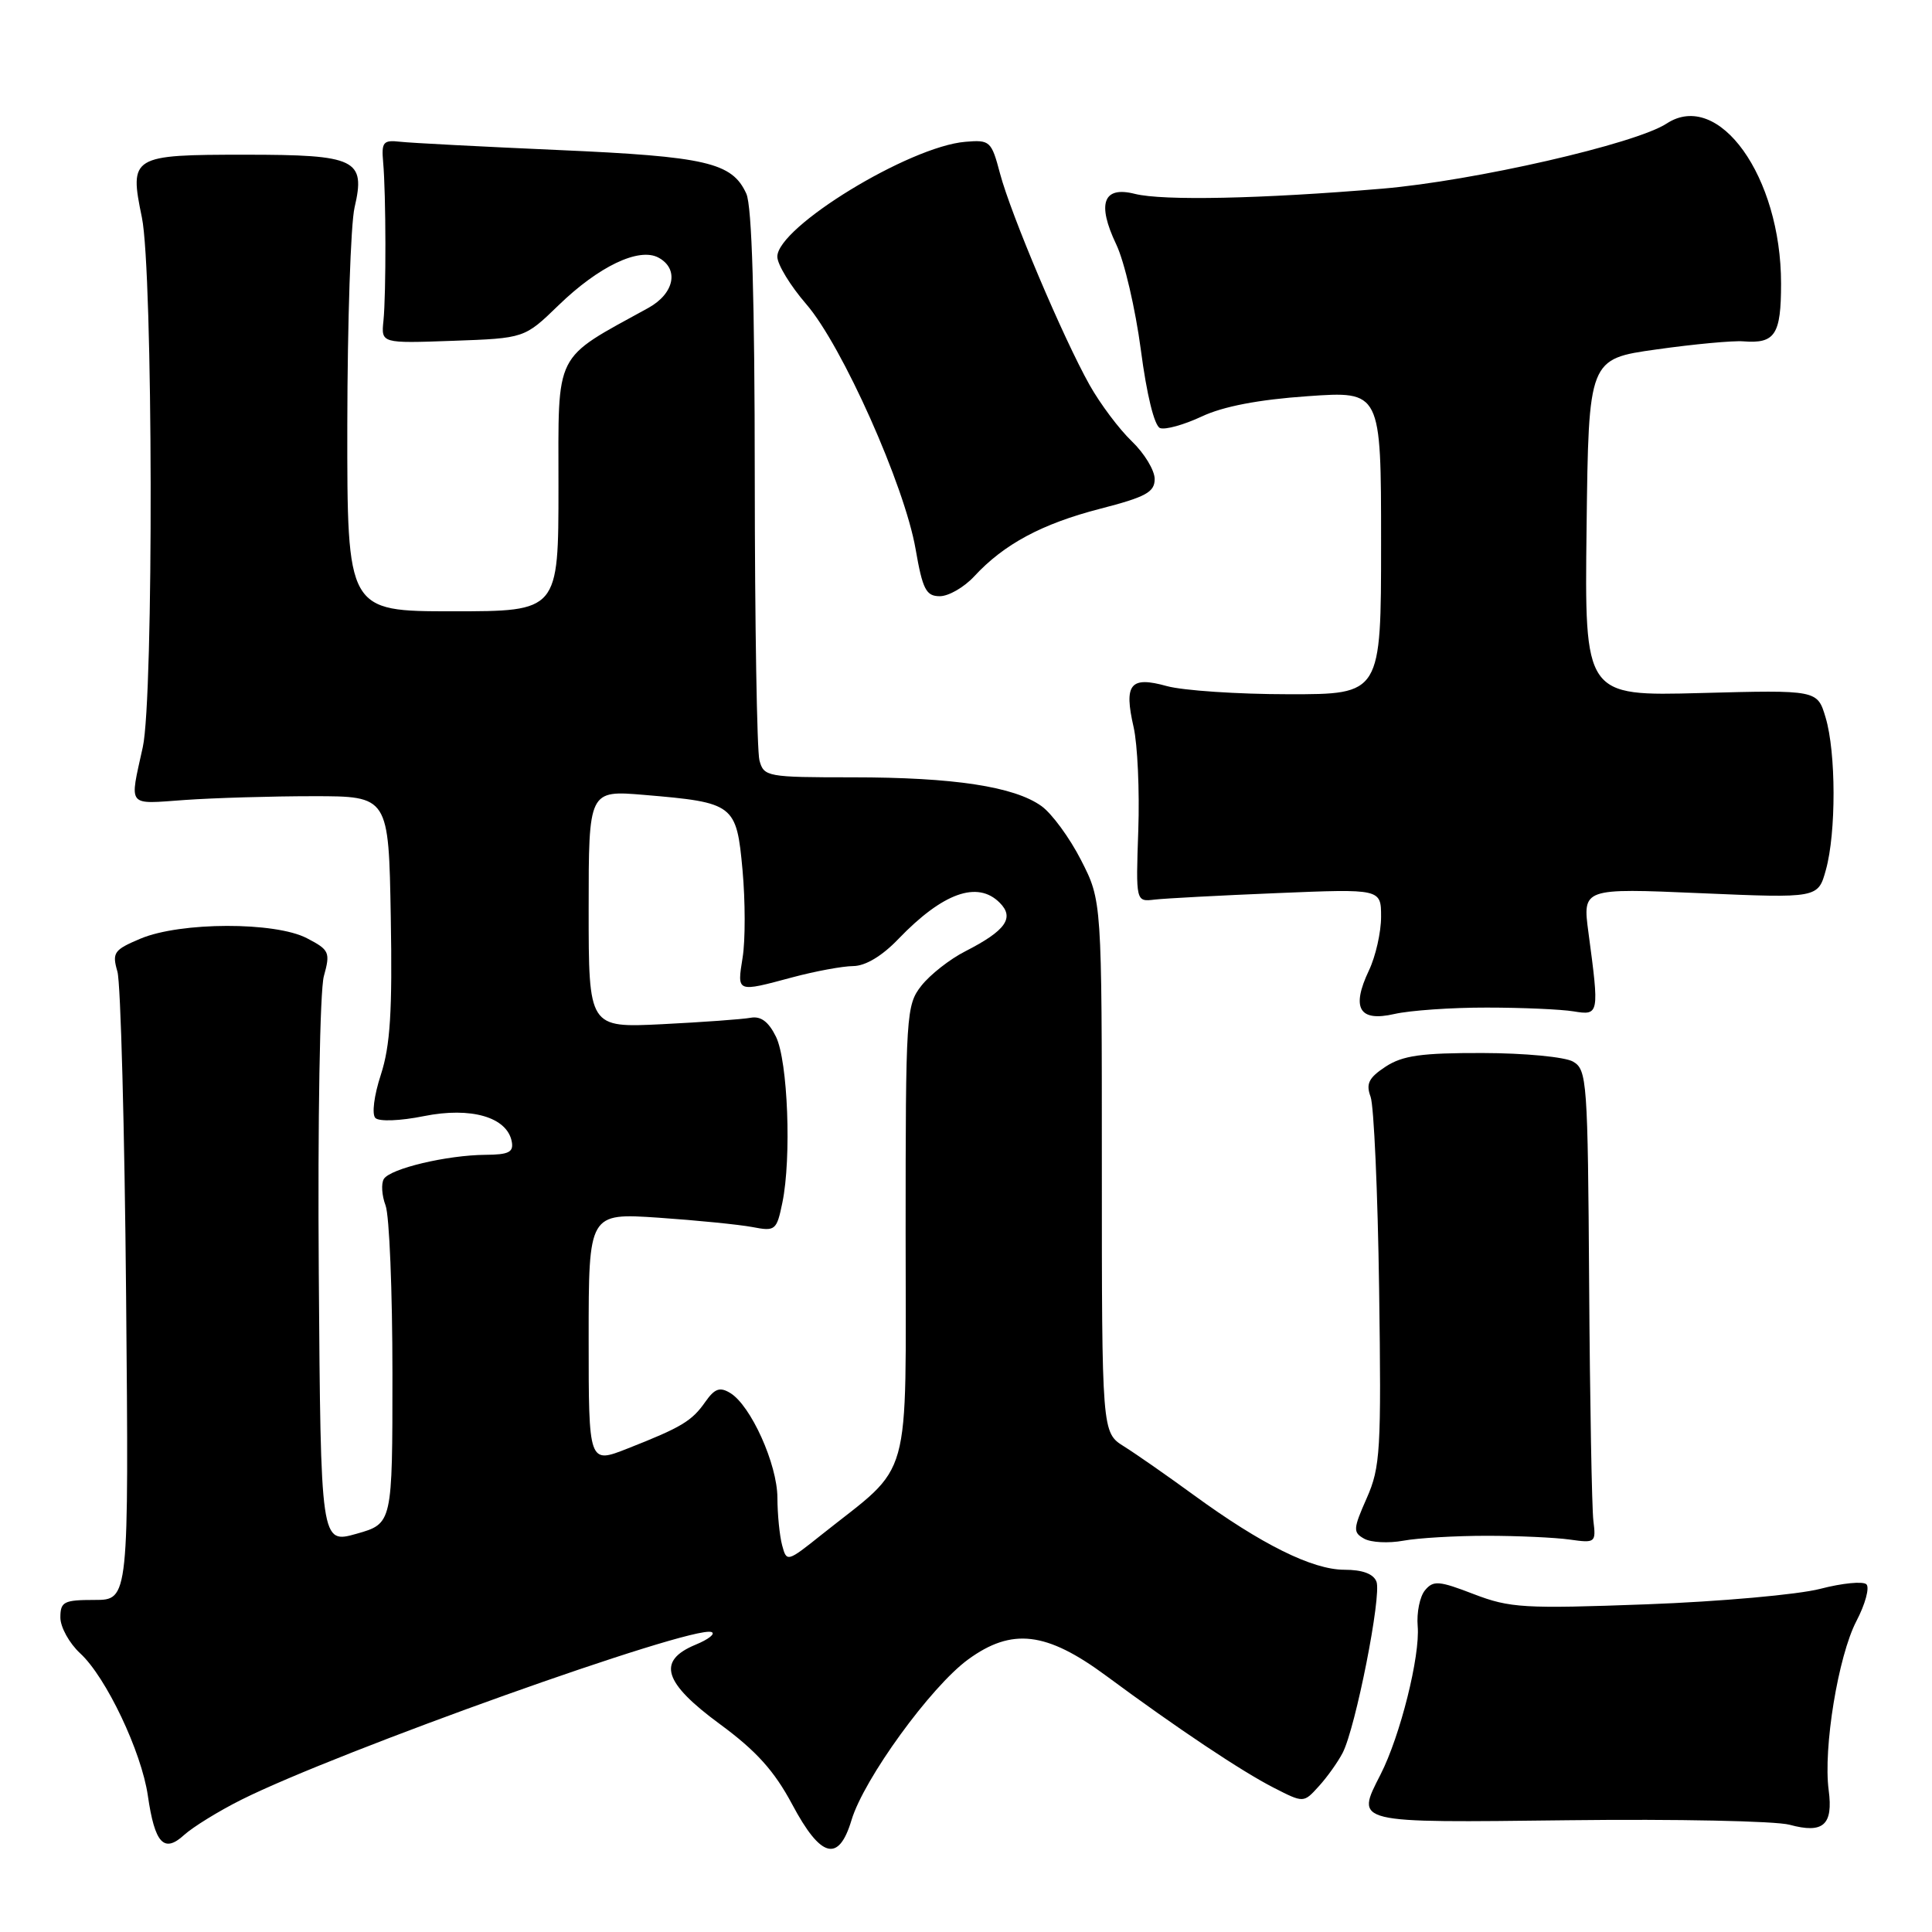 <?xml version="1.0" encoding="UTF-8" standalone="no"?>
<!DOCTYPE svg PUBLIC "-//W3C//DTD SVG 1.1//EN" "http://www.w3.org/Graphics/SVG/1.1/DTD/svg11.dtd" >
<svg xmlns="http://www.w3.org/2000/svg" xmlns:xlink="http://www.w3.org/1999/xlink" version="1.1" viewBox="0 0 256 256">
 <g >
 <path fill="currentColor"
d=" M 31.99 238.47 C 44.78 232.07 91.59 215.36 94.26 216.25 C 94.86 216.45 93.92 217.21 92.17 217.93 C 87.01 220.07 87.89 222.95 95.41 228.47 C 100.21 232.00 102.60 234.65 104.97 239.09 C 108.76 246.21 111.13 246.84 112.83 241.17 C 114.47 235.71 123.34 223.49 128.29 219.88 C 134.09 215.66 138.65 216.20 146.57 222.05 C 156.01 229.03 164.55 234.73 168.79 236.89 C 172.74 238.91 172.74 238.91 174.74 236.70 C 175.85 235.49 177.27 233.49 177.91 232.26 C 179.63 228.92 183.09 211.41 182.39 209.58 C 181.99 208.54 180.54 208.00 178.14 208.00 C 173.91 208.00 167.16 204.65 158.19 198.11 C 154.71 195.57 150.55 192.67 148.94 191.66 C 146.00 189.82 146.00 189.82 146.00 154.59 C 146.00 119.36 146.00 119.36 143.25 113.98 C 141.74 111.02 139.38 107.80 138.00 106.81 C 134.39 104.22 126.37 103.00 112.98 103.00 C 101.64 103.00 101.21 102.92 100.63 100.75 C 100.30 99.51 100.02 82.66 100.01 63.30 C 100.00 39.66 99.64 27.29 98.89 25.66 C 97.01 21.53 93.60 20.74 74.00 19.88 C 63.83 19.43 54.38 18.94 53.00 18.78 C 50.78 18.53 50.53 18.83 50.77 21.50 C 51.15 25.74 51.17 38.93 50.81 42.50 C 50.50 45.50 50.50 45.50 60.00 45.16 C 69.50 44.82 69.50 44.82 74.00 40.46 C 79.33 35.29 84.66 32.75 87.24 34.13 C 90.02 35.62 89.37 38.89 85.91 40.80 C 73.25 47.77 74.00 46.28 74.00 64.48 C 74.00 81.00 74.00 81.00 60.00 81.00 C 46.00 81.00 46.00 81.00 46.02 56.25 C 46.04 42.64 46.47 29.70 46.98 27.50 C 48.47 21.11 47.21 20.50 32.51 20.50 C 17.41 20.50 17.12 20.68 18.80 28.81 C 20.28 35.96 20.38 92.39 18.92 99.00 C 17.15 107.07 16.74 106.55 24.50 106.00 C 28.35 105.73 36.00 105.50 41.50 105.50 C 51.50 105.50 51.50 105.50 51.78 121.50 C 52.00 134.02 51.71 138.56 50.47 142.39 C 49.56 145.16 49.25 147.65 49.74 148.14 C 50.23 148.63 53.02 148.53 56.18 147.89 C 62.41 146.64 67.19 148.02 67.81 151.26 C 68.08 152.67 67.41 153.00 64.32 153.02 C 59.22 153.06 51.72 154.84 50.86 156.22 C 50.49 156.83 50.59 158.41 51.09 159.73 C 51.59 161.05 52.00 171.07 52.00 182.01 C 52.00 201.88 52.00 201.88 47.25 203.23 C 42.50 204.57 42.50 204.57 42.24 168.66 C 42.09 148.52 42.39 131.26 42.91 129.36 C 43.79 126.18 43.65 125.87 40.67 124.32 C 36.46 122.12 23.92 122.15 18.63 124.37 C 15.09 125.86 14.83 126.22 15.56 128.75 C 15.99 130.26 16.51 149.61 16.71 171.75 C 17.07 212.00 17.07 212.00 12.53 212.00 C 8.46 212.00 8.00 212.23 8.00 214.33 C 8.00 215.60 9.18 217.74 10.63 219.08 C 14.05 222.22 18.75 232.12 19.59 237.93 C 20.51 244.28 21.72 245.59 24.40 243.14 C 25.56 242.09 28.97 239.98 31.99 238.47 Z  M 242.31 237.21 C 241.57 231.64 243.57 219.44 245.98 214.81 C 247.16 212.56 247.75 210.36 247.31 209.93 C 246.86 209.50 244.11 209.77 241.19 210.53 C 238.27 211.29 227.92 212.22 218.19 212.58 C 201.94 213.18 200.08 213.07 195.28 211.23 C 190.67 209.45 189.92 209.39 188.82 210.72 C 188.13 211.55 187.70 213.68 187.85 215.47 C 188.19 219.42 185.54 230.02 182.93 235.13 C 179.61 241.64 179.17 241.53 207.89 241.19 C 222.11 241.02 235.27 241.29 237.13 241.79 C 241.59 243.00 242.92 241.83 242.31 237.21 Z  M 197.00 203.50 C 201.12 203.50 206.07 203.73 208.00 204.00 C 211.39 204.48 211.49 204.41 211.13 201.50 C 210.93 199.85 210.67 185.74 210.57 170.15 C 210.39 143.23 210.29 141.74 208.44 140.67 C 207.37 140.05 202.00 139.54 196.46 139.53 C 188.37 139.51 185.87 139.86 183.61 141.33 C 181.36 142.81 180.97 143.60 181.61 145.33 C 182.05 146.53 182.56 157.97 182.74 170.78 C 183.04 192.19 182.91 194.41 181.10 198.51 C 179.29 202.60 179.26 203.05 180.77 203.89 C 181.67 204.39 184.00 204.51 185.95 204.15 C 187.90 203.79 192.88 203.50 197.00 203.50 Z  M 197.00 133.51 C 201.68 133.51 206.85 133.74 208.50 134.01 C 211.90 134.57 211.93 134.42 210.48 123.59 C 209.69 117.68 209.69 117.68 225.29 118.35 C 240.90 119.02 240.90 119.02 241.94 115.26 C 243.31 110.34 243.29 99.70 241.90 95.07 C 240.81 91.42 240.81 91.42 225.38 91.83 C 209.96 92.24 209.96 92.24 210.23 69.90 C 210.50 47.56 210.50 47.56 219.50 46.30 C 224.45 45.60 229.63 45.12 231.00 45.23 C 235.21 45.56 236.00 44.35 236.00 37.57 C 236.00 23.40 227.74 11.85 220.84 16.37 C 216.72 19.07 195.30 23.97 183.15 25.00 C 167.11 26.35 154.10 26.62 150.38 25.69 C 146.18 24.62 145.32 26.95 147.91 32.39 C 148.99 34.65 150.45 40.94 151.17 46.37 C 151.94 52.28 152.96 56.43 153.71 56.72 C 154.40 56.98 156.88 56.29 159.23 55.19 C 162.07 53.85 166.77 52.95 173.25 52.50 C 183.00 51.81 183.00 51.81 183.00 71.91 C 183.00 92.00 183.00 92.00 170.75 91.99 C 164.01 91.99 156.75 91.50 154.61 90.91 C 149.76 89.56 148.90 90.63 150.21 96.35 C 150.73 98.63 151.01 104.78 150.83 110.00 C 150.50 119.50 150.50 119.50 153.00 119.20 C 154.38 119.04 161.69 118.65 169.25 118.34 C 183.00 117.77 183.00 117.77 183.00 121.49 C 183.00 123.53 182.28 126.72 181.39 128.59 C 179.02 133.59 180.09 135.43 184.76 134.36 C 186.82 133.89 192.32 133.50 197.00 133.51 Z  M 129.08 76.38 C 133.03 72.10 138.06 69.41 145.75 67.42 C 151.84 65.85 153.00 65.22 153.00 63.47 C 153.00 62.32 151.63 60.06 149.96 58.46 C 148.29 56.86 145.78 53.51 144.38 51.02 C 140.86 44.75 133.95 28.42 132.51 23.00 C 131.37 18.69 131.18 18.51 127.91 18.79 C 120.47 19.41 103.00 30.09 103.00 34.01 C 103.00 35.04 104.73 37.87 106.84 40.31 C 111.59 45.80 119.86 64.33 121.32 72.75 C 122.25 78.11 122.71 79.00 124.53 79.00 C 125.70 79.00 127.74 77.82 129.08 76.38 Z  M 103.64 204.77 C 103.30 203.52 103.02 200.68 103.01 198.46 C 103.00 194.02 99.49 186.23 96.76 184.58 C 95.38 183.74 94.70 183.99 93.46 185.75 C 91.68 188.30 90.32 189.12 83.15 191.94 C 78.00 193.97 78.00 193.97 78.00 177.35 C 78.00 160.73 78.00 160.73 87.25 161.35 C 92.34 161.70 97.93 162.26 99.69 162.59 C 102.73 163.18 102.91 163.04 103.67 159.35 C 104.89 153.43 104.40 140.59 102.82 137.37 C 101.84 135.38 100.82 134.61 99.46 134.86 C 98.38 135.06 93.11 135.44 87.75 135.71 C 78.00 136.19 78.00 136.19 78.00 120.45 C 78.00 104.71 78.00 104.71 85.37 105.33 C 97.30 106.34 97.59 106.56 98.39 115.30 C 98.76 119.40 98.77 124.62 98.40 126.88 C 97.66 131.54 97.55 131.50 105.00 129.50 C 108.03 128.69 111.65 128.02 113.05 128.01 C 114.67 128.00 116.88 126.68 119.05 124.41 C 124.93 118.30 129.52 116.66 132.46 119.61 C 134.47 121.61 133.27 123.31 127.91 126.05 C 125.86 127.09 123.25 129.14 122.09 130.61 C 120.07 133.18 120.00 134.33 120.00 163.44 C 120.00 197.34 121.02 193.67 108.87 203.35 C 104.31 206.99 104.24 207.01 103.64 204.77 Z "/>
</g>
</svg>